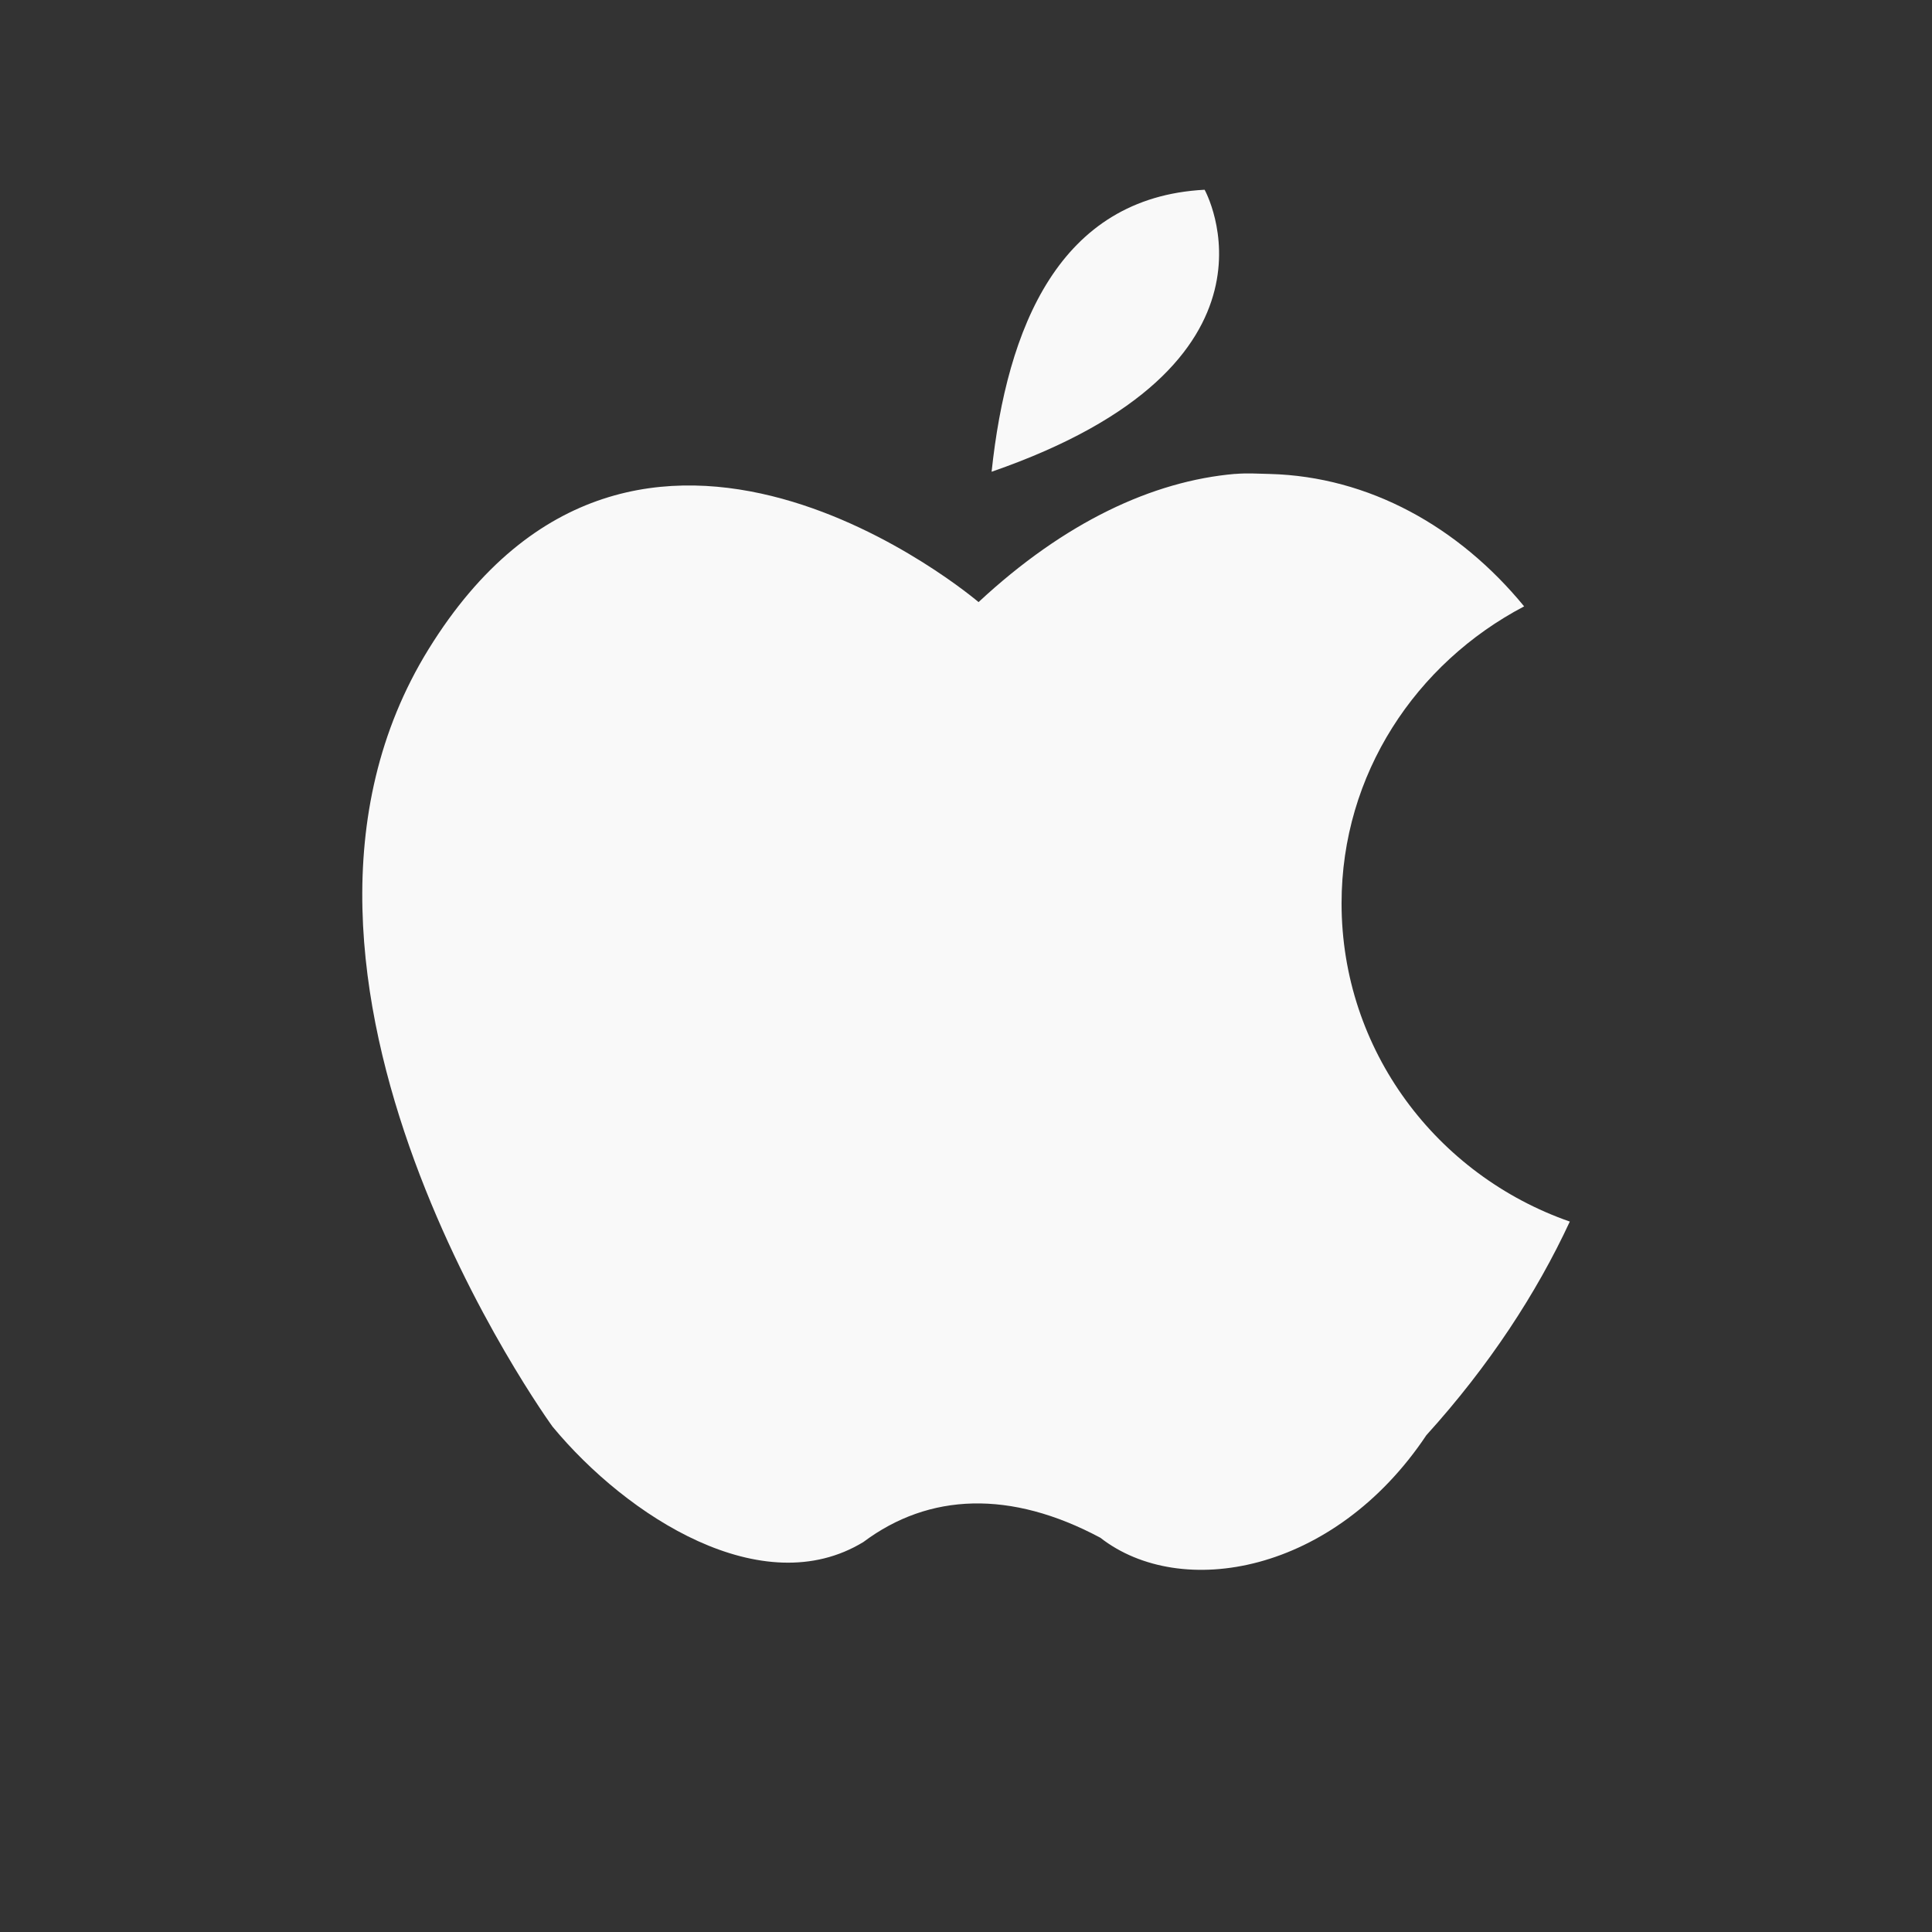 <?xml version="1.0" encoding="UTF-8" standalone="no"?>
<!-- Created with Inkscape (http://www.inkscape.org/) -->

<svg
   xmlns:dc="http://purl.org/dc/elements/1.1/"
   xmlns:cc="http://creativecommons.org/ns#"
   xmlns:rdf="http://www.w3.org/1999/02/22-rdf-syntax-ns#"
   xmlns:svg="http://www.w3.org/2000/svg"
   xmlns="http://www.w3.org/2000/svg"
   xmlns:xlink="http://www.w3.org/1999/xlink"
   xmlns:sodipodi="http://sodipodi.sourceforge.net/DTD/sodipodi-0.dtd"
   xmlns:inkscape="http://www.inkscape.org/namespaces/inkscape"
   width="28"
   height="28"
   id="svg3128"
   sodipodi:version="0.32"
   inkscape:version="0.92.0 r"
   sodipodi:docname="view-grid-symbolic-dark.svg"
   inkscape:output_extension="org.inkscape.output.svg.inkscape"
   version="1.1">
  <rect width="100%" height="100%" fill="#333333" stroke="none"/>
  <defs
     id="defs3">
    <linearGradient
       inkscape:collect="always"
       id="linearGradient3753">
      <stop
         style="stop-color:#ffffff;stop-opacity:1"
         offset="0"
         id="stop3755" />
      <stop
         id="stop3761"
         offset="0.379"
         style="stop-color:#ffffff;stop-opacity:0.867;" />
      <stop
         style="stop-color:#ffffff;stop-opacity:0;"
         offset="1"
         id="stop3757" />
    </linearGradient>
    <linearGradient
       inkscape:collect="always"
       id="linearGradient6020">
      <stop
         style="stop-color:#ffffff;stop-opacity:1;"
         offset="0"
         id="stop6022" />
      <stop
         style="stop-color:#ffffff;stop-opacity:0;"
         offset="1"
         id="stop6024" />
    </linearGradient>
    <linearGradient
       inkscape:collect="always"
       id="linearGradient5966">
      <stop
         style="stop-color:#ffffff;stop-opacity:1;"
         offset="0"
         id="stop5968" />
      <stop
         style="stop-color:#ffffff;stop-opacity:0;"
         offset="1"
         id="stop5970" />
    </linearGradient>
    <linearGradient
       inkscape:collect="always"
       id="linearGradient5820">
      <stop
         style="stop-color:#ffffff;stop-opacity:1;"
         offset="0"
         id="stop5822" />
      <stop
         style="stop-color:#ffffff;stop-opacity:0;"
         offset="1"
         id="stop5824" />
    </linearGradient>
    <linearGradient
       inkscape:collect="always"
       id="linearGradient5806">
      <stop
         style="stop-color:#518417;stop-opacity:1;"
         offset="0"
         id="stop5808" />
      <stop
         style="stop-color:#518417;stop-opacity:0;"
         offset="1"
         id="stop5810" />
    </linearGradient>
    <linearGradient
       inkscape:collect="always"
       id="linearGradient5796">
      <stop
         style="stop-color:#ffffff;stop-opacity:1;"
         offset="0"
         id="stop5798" />
      <stop
         style="stop-color:#ffffff;stop-opacity:0;"
         offset="1"
         id="stop5800" />
    </linearGradient>
    <linearGradient
       id="linearGradient5775">
      <stop
         style="stop-color:#aef16e;stop-opacity:1;"
         offset="0"
         id="stop5777" />
      <stop
         style="stop-color:#518417;stop-opacity:1"
         offset="1"
         id="stop5779" />
    </linearGradient>
    <linearGradient
       inkscape:collect="always"
       id="linearGradient5760">
      <stop
         style="stop-color:#ffffff;stop-opacity:1;"
         offset="0"
         id="stop5762" />
      <stop
         style="stop-color:#ffffff;stop-opacity:0;"
         offset="1"
         id="stop5764" />
    </linearGradient>
    <linearGradient
       id="linearGradient5742">
      <stop
         style="stop-color:#73d216;stop-opacity:1;"
         offset="0"
         id="stop5744" />
      <stop
         id="stop5750"
         offset="0.454"
         style="stop-color:#59a314;stop-opacity:0.894" />
      <stop
         style="stop-color:#76d715;stop-opacity:1;"
         offset="1"
         id="stop5746" />
    </linearGradient>
    <linearGradient
       inkscape:collect="always"
       id="linearGradient5644">
      <stop
         style="stop-color:#000000;stop-opacity:1;"
         offset="0"
         id="stop5646" />
      <stop
         style="stop-color:#000000;stop-opacity:0;"
         offset="1"
         id="stop5648" />
    </linearGradient>
    <linearGradient
       id="linearGradient3974">
      <stop
         style="stop-color:#ffffff;stop-opacity:0.915;"
         offset="0"
         id="stop3976" />
      <stop
         style="stop-color:#ffffff;stop-opacity:0.079;"
         offset="1"
         id="stop3978" />
    </linearGradient>
    <linearGradient
       inkscape:collect="always"
       id="linearGradient3950">
      <stop
         style="stop-color:#000000;stop-opacity:1;"
         offset="0"
         id="stop3952" />
      <stop
         style="stop-color:#000000;stop-opacity:0;"
         offset="1"
         id="stop3954" />
    </linearGradient>
    <linearGradient
       id="linearGradient3942">
      <stop
         style="stop-color:#b3b3b3;stop-opacity:1;"
         offset="0"
         id="stop3944" />
      <stop
         style="stop-color:#535353;stop-opacity:1;"
         offset="1"
         id="stop3946" />
    </linearGradient>
    <linearGradient
       id="linearGradient3924">
      <stop
         style="stop-color:#85d72a;stop-opacity:1;"
         offset="0"
         id="stop3926" />
      <stop
         style="stop-color:#3e6514;stop-opacity:1;"
         offset="1"
         id="stop3928" />
    </linearGradient>
    <linearGradient
       id="linearGradient3914">
      <stop
         style="stop-color:#ffffff;stop-opacity:1;"
         offset="0"
         id="stop3916" />
      <stop
         style="stop-color:#ffffff;stop-opacity:1;"
         offset="0.288"
         id="stop4076" />
      <stop
         style="stop-color:#cdcdcd;stop-opacity:1;"
         offset="0.612"
         id="stop4074" />
      <stop
         style="stop-color:#ffffff;stop-opacity:1;"
         offset="1"
         id="stop3918" />
    </linearGradient>
    <radialGradient
       inkscape:collect="always"
       xlink:href="#linearGradient3924"
       id="radialGradient3930"
       gradientTransform="scale(1,1)"
       cx="16.106"
       cy="14.753"
       fx="16.106"
       fy="14.753"
       r="48.36"
       gradientUnits="userSpaceOnUse" />
    <radialGradient
       inkscape:collect="always"
       xlink:href="#linearGradient3950"
       id="radialGradient3956"
       gradientTransform="scale(1,1)"
       cx="25.076"
       cy="24.44"
       fx="25.076"
       fy="24.44"
       r="25.745"
       gradientUnits="userSpaceOnUse" />
    <radialGradient
       inkscape:collect="always"
       xlink:href="#linearGradient5644"
       id="radialGradient5650"
       cx="24.5"
       cy="41.5"
       fx="24.5"
       fy="41.5"
       r="15"
       gradientTransform="matrix(1,0,0,0.3,0,29.05)"
       gradientUnits="userSpaceOnUse" />
    <radialGradient
       inkscape:collect="always"
       xlink:href="#linearGradient5644"
       id="radialGradient5730"
       gradientUnits="userSpaceOnUse"
       gradientTransform="matrix(1,0,0,0.3,0,29.05)"
       cx="24.5"
       cy="41.5"
       fx="24.5"
       fy="41.5"
       r="15" />
    <radialGradient
       inkscape:collect="always"
       xlink:href="#linearGradient5796"
       id="radialGradient5802"
       cx="25.809"
       cy="20.621"
       fx="25.809"
       fy="20.621"
       r="21.183"
       gradientUnits="userSpaceOnUse"
       gradientTransform="matrix(2.168,0,0,0.596,-30.148,6.658)" />
    <linearGradient
       inkscape:collect="always"
       xlink:href="#linearGradient5806"
       id="linearGradient5812"
       x1="26.401"
       y1="39.524"
       x2="25.5"
       y2="34.934"
       gradientUnits="userSpaceOnUse" />
    <radialGradient
       inkscape:collect="always"
       xlink:href="#linearGradient5966"
       id="radialGradient5972"
       cx="25.809"
       cy="5.698"
       fx="25.809"
       fy="5.698"
       r="20.683"
       gradientUnits="userSpaceOnUse"
       gradientTransform="matrix(2.28,-6.1021511e-8,2.393738e-8,0.894,-34.283,1.364)" />
    <radialGradient
       inkscape:collect="always"
       xlink:href="#linearGradient5966"
       id="radialGradient5976"
       gradientUnits="userSpaceOnUse"
       gradientTransform="matrix(2.43,-6.5025315e-8,2.5507983e-8,0.953,-36.907,0.27)"
       cx="25.809"
       cy="5.698"
       fx="25.809"
       fy="5.698"
       r="20.683" />
    <linearGradient
       inkscape:collect="always"
       xlink:href="#linearGradient6020"
       id="linearGradient6026"
       x1="27.735"
       y1="1.75"
       x2="27.515"
       y2="18.75"
       gradientUnits="userSpaceOnUse"
       gradientTransform="translate(-5.5,51.5)" />
    <radialGradient
       inkscape:collect="always"
       xlink:href="#linearGradient5820"
       id="radialGradient3093"
       gradientUnits="userSpaceOnUse"
       gradientTransform="matrix(1.585,0,0,0.728,33.848,5.624)"
       cx="27.594"
       cy="33.119"
       fx="27.594"
       fy="33.119"
       r="11.531" />
    <radialGradient
       inkscape:collect="always"
       xlink:href="#linearGradient5760"
       id="radialGradient3096"
       gradientUnits="userSpaceOnUse"
       gradientTransform="matrix(2.907,0,0,3.324,2.899,-62.838)"
       cx="25.49"
       cy="29.74"
       fx="25.49"
       fy="29.74"
       r="13.979" />
    <radialGradient
       inkscape:collect="always"
       xlink:href="#linearGradient5775"
       id="radialGradient3098"
       gradientUnits="userSpaceOnUse"
       gradientTransform="matrix(1.009,0,0,1.15,49.752,-3.523)"
       cx="26.99"
       cy="38.446"
       fx="26.99"
       fy="38.446"
       r="16.884" />
    <radialGradient
       inkscape:collect="always"
       xlink:href="#linearGradient3753"
       id="radialGradient3759"
       cx="24.078"
       cy="10.877"
       fx="24.078"
       fy="10.877"
       r="18"
       gradientUnits="userSpaceOnUse"
       gradientTransform="matrix(0,2.229,-2.359,0,49.88,-47.221)" />
    <radialGradient
       inkscape:collect="always"
       xlink:href="#linearGradient5644"
       id="radialGradient3787"
       gradientUnits="userSpaceOnUse"
       gradientTransform="matrix(1,0,0,0.3,0,29.05)"
       cx="24.5"
       cy="41.5"
       fx="24.5"
       fy="41.5"
       r="15" />
    <radialGradient
       inkscape:collect="always"
       xlink:href="#linearGradient5644"
       id="radialGradient3789"
       gradientUnits="userSpaceOnUse"
       gradientTransform="matrix(1,0,0,0.3,0,29.05)"
       cx="24.5"
       cy="41.5"
       fx="24.5"
       fy="41.5"
       r="15" />
    <radialGradient
       inkscape:collect="always"
       xlink:href="#linearGradient3753"
       id="radialGradient3067"
       gradientUnits="userSpaceOnUse"
       gradientTransform="matrix(0,2.229,-2.359,0,49.88,-47.221)"
       cx="24.078"
       cy="10.877"
       fx="24.078"
       fy="10.877"
       r="18" />
    <radialGradient
       inkscape:collect="always"
       xlink:href="#linearGradient3753"
       id="radialGradient3073"
       gradientUnits="userSpaceOnUse"
       gradientTransform="matrix(0,2.229,-2.359,0,49.88,-47.221)"
       cx="24.078"
       cy="10.877"
       fx="24.078"
       fy="10.877"
       r="18" />
    <radialGradient
       inkscape:collect="always"
       xlink:href="#linearGradient3753"
       id="radialGradient3056"
       gradientUnits="userSpaceOnUse"
       gradientTransform="matrix(0,2.477,-2.621,0,52.692,-56.724)"
       cx="24.078"
       cy="10.877"
       fx="24.078"
       fy="10.877"
       r="18" />
    <radialGradient
       inkscape:collect="always"
       xlink:href="#linearGradient3753"
       id="radialGradient3059"
       gradientUnits="userSpaceOnUse"
       gradientTransform="matrix(0,2.477,-2.621,0,52.692,-56.724)"
       cx="24.078"
       cy="10.877"
       fx="24.078"
       fy="10.877"
       r="18" />
    <radialGradient
       inkscape:collect="always"
       xlink:href="#linearGradient3753"
       id="radialGradient3062"
       gradientUnits="userSpaceOnUse"
       gradientTransform="matrix(0,1.067,-1.129,0,23.112,3.139)"
       cx="24.078"
       cy="10.877"
       fx="24.078"
       fy="10.877"
       r="18" />
    <linearGradient
       inkscape:collect="always"
       xlink:href="#linearGradient5742"
       id="linearGradient3411"
       x1="14.399"
       y1="15.893"
       x2="7.193"
       y2="2.595"
       gradientUnits="userSpaceOnUse" />
  </defs>
  <sodipodi:namedview
     id="base"
     pagecolor="#ffffff"
     bordercolor="#d8d8d8"
     borderopacity="1"
     inkscape:pageopacity="0.0"
     inkscape:pageshadow="2"
     inkscape:zoom="5"
     inkscape:cx="106"
     inkscape:cy="22.320906"
     inkscape:current-layer="layer1"
     showgrid="false"
     inkscape:grid-bbox="true"
     inkscape:document-units="px"
     inkscape:window-width="1600"
     inkscape:window-height="845"
     inkscape:window-x="0"
     inkscape:window-y="27"
     borderlayer="true"
     inkscape:showpageshadow="false"
     inkscape:window-maximized="1">
    <inkscape:grid
       type="xygrid"
       id="grid5055"
       empspacing="5"
       visible="true"
       enabled="true"
       snapvisiblegridlinesonly="true" />
  </sodipodi:namedview>
  <g
     id="layer1"
     inkscape:label="Icon Base"
     inkscape:groupmode="layer"
     transform="translate(0,-20)">
    <g
       id="g3219"
       style="opacity:0">
      <path
         inkscape:transform-center-x="0.0034533287"
         transform="matrix(1.156,0,0,1.156,43.888,19.83)"
         d="m -29.947,17.872 -3.603,-0.004 -1.805,-3.118 1.805,-3.118 3.603,-0.004 1.798,3.122 z"
         inkscape:randomized="0"
         inkscape:rounded="0"
         inkscape:flatsided="false"
         sodipodi:arg2="2.0943951"
         sodipodi:arg1="1.0471976"
         sodipodi:r2="3.6005683"
         sodipodi:r1="3.6055512"
         sodipodi:cy="14.75"
         sodipodi:cx="-31.75"
         sodipodi:sides="3"
         id="path3058"
         style="fill:#000000;fill-opacity:1;stroke:none"
         sodipodi:type="star" />
      <path
         inkscape:transform-center-x="0.0034557662"
         sodipodi:type="star"
         style="fill:#000000;fill-opacity:1;stroke:none"
         id="path3060"
         sodipodi:sides="3"
         sodipodi:cx="-31.75"
         sodipodi:cy="14.75"
         sodipodi:r1="3.6055512"
         sodipodi:r2="3.6005683"
         sodipodi:arg1="1.0471976"
         sodipodi:arg2="2.0943951"
         inkscape:flatsided="false"
         inkscape:rounded="0"
         inkscape:randomized="0"
         d="m -29.947,17.872 -3.603,-0.004 -1.805,-3.118 1.805,-3.118 3.603,-0.004 1.798,3.122 z"
         transform="matrix(1.156,0,0,1.156,51.554,15.47)" />
      <path
         inkscape:transform-center-x="0.003455759"
         transform="matrix(1.156,0,0,1.156,51.479,24.414)"
         d="m -29.947,17.872 -3.603,-0.004 -1.805,-3.118 1.805,-3.118 3.603,-0.004 1.798,3.122 z"
         inkscape:randomized="0"
         inkscape:rounded="0"
         inkscape:flatsided="false"
         sodipodi:arg2="2.0943951"
         sodipodi:arg1="1.0471976"
         sodipodi:r2="3.6005683"
         sodipodi:r1="3.6055512"
         sodipodi:cy="14.75"
         sodipodi:cx="-31.75"
         sodipodi:sides="3"
         id="path3062"
         style="fill:#000000;fill-opacity:1;stroke:none"
         sodipodi:type="star" />
    </g>
    <path
       style="fill:#f9f9f9;fill-opacity:1;stroke:none"
       d="m 17.458,22.75 c -2.11,0.11 -2.865,2.002 -3.087,4.087 4.499,-1.558 3.087,-4.087 3.087,-4.087 z m 0.441,4.118 c -1.192,0.103 -2.47,0.698 -3.717,1.858 0,0 -4.94,-4.223 -7.97,0.681 -2.939,4.757 1.796,11.269 1.796,11.269 1.083,1.308 3.044,2.562 4.505,1.672 0.952,-0.713 2.135,-0.756 3.434,-0.062 1.164,0.908 3.383,0.525 4.725,-1.486 0.909,-1.003 1.598,-2.06 2.079,-3.096 -1.931,-0.673 -3.308,-2.484 -3.308,-4.613 0,-1.87 1.077,-3.48 2.646,-4.303 -0.947,-1.154 -2.249,-1.881 -3.686,-1.919 -0.166,-0.004 -0.334,-0.015 -0.504,0 z"
       id="path3210"
       inkscape:connector-curvature="0" />
  </g>
  <g
     inkscape:groupmode="layer"
     id="layer2"
     inkscape:label="Highlight"
     transform="translate(0,-20)" />
  <g
     inkscape:groupmode="layer"
     id="layer3"
     inkscape:label="dots"
     transform="translate(0,-20)" />
</svg>
